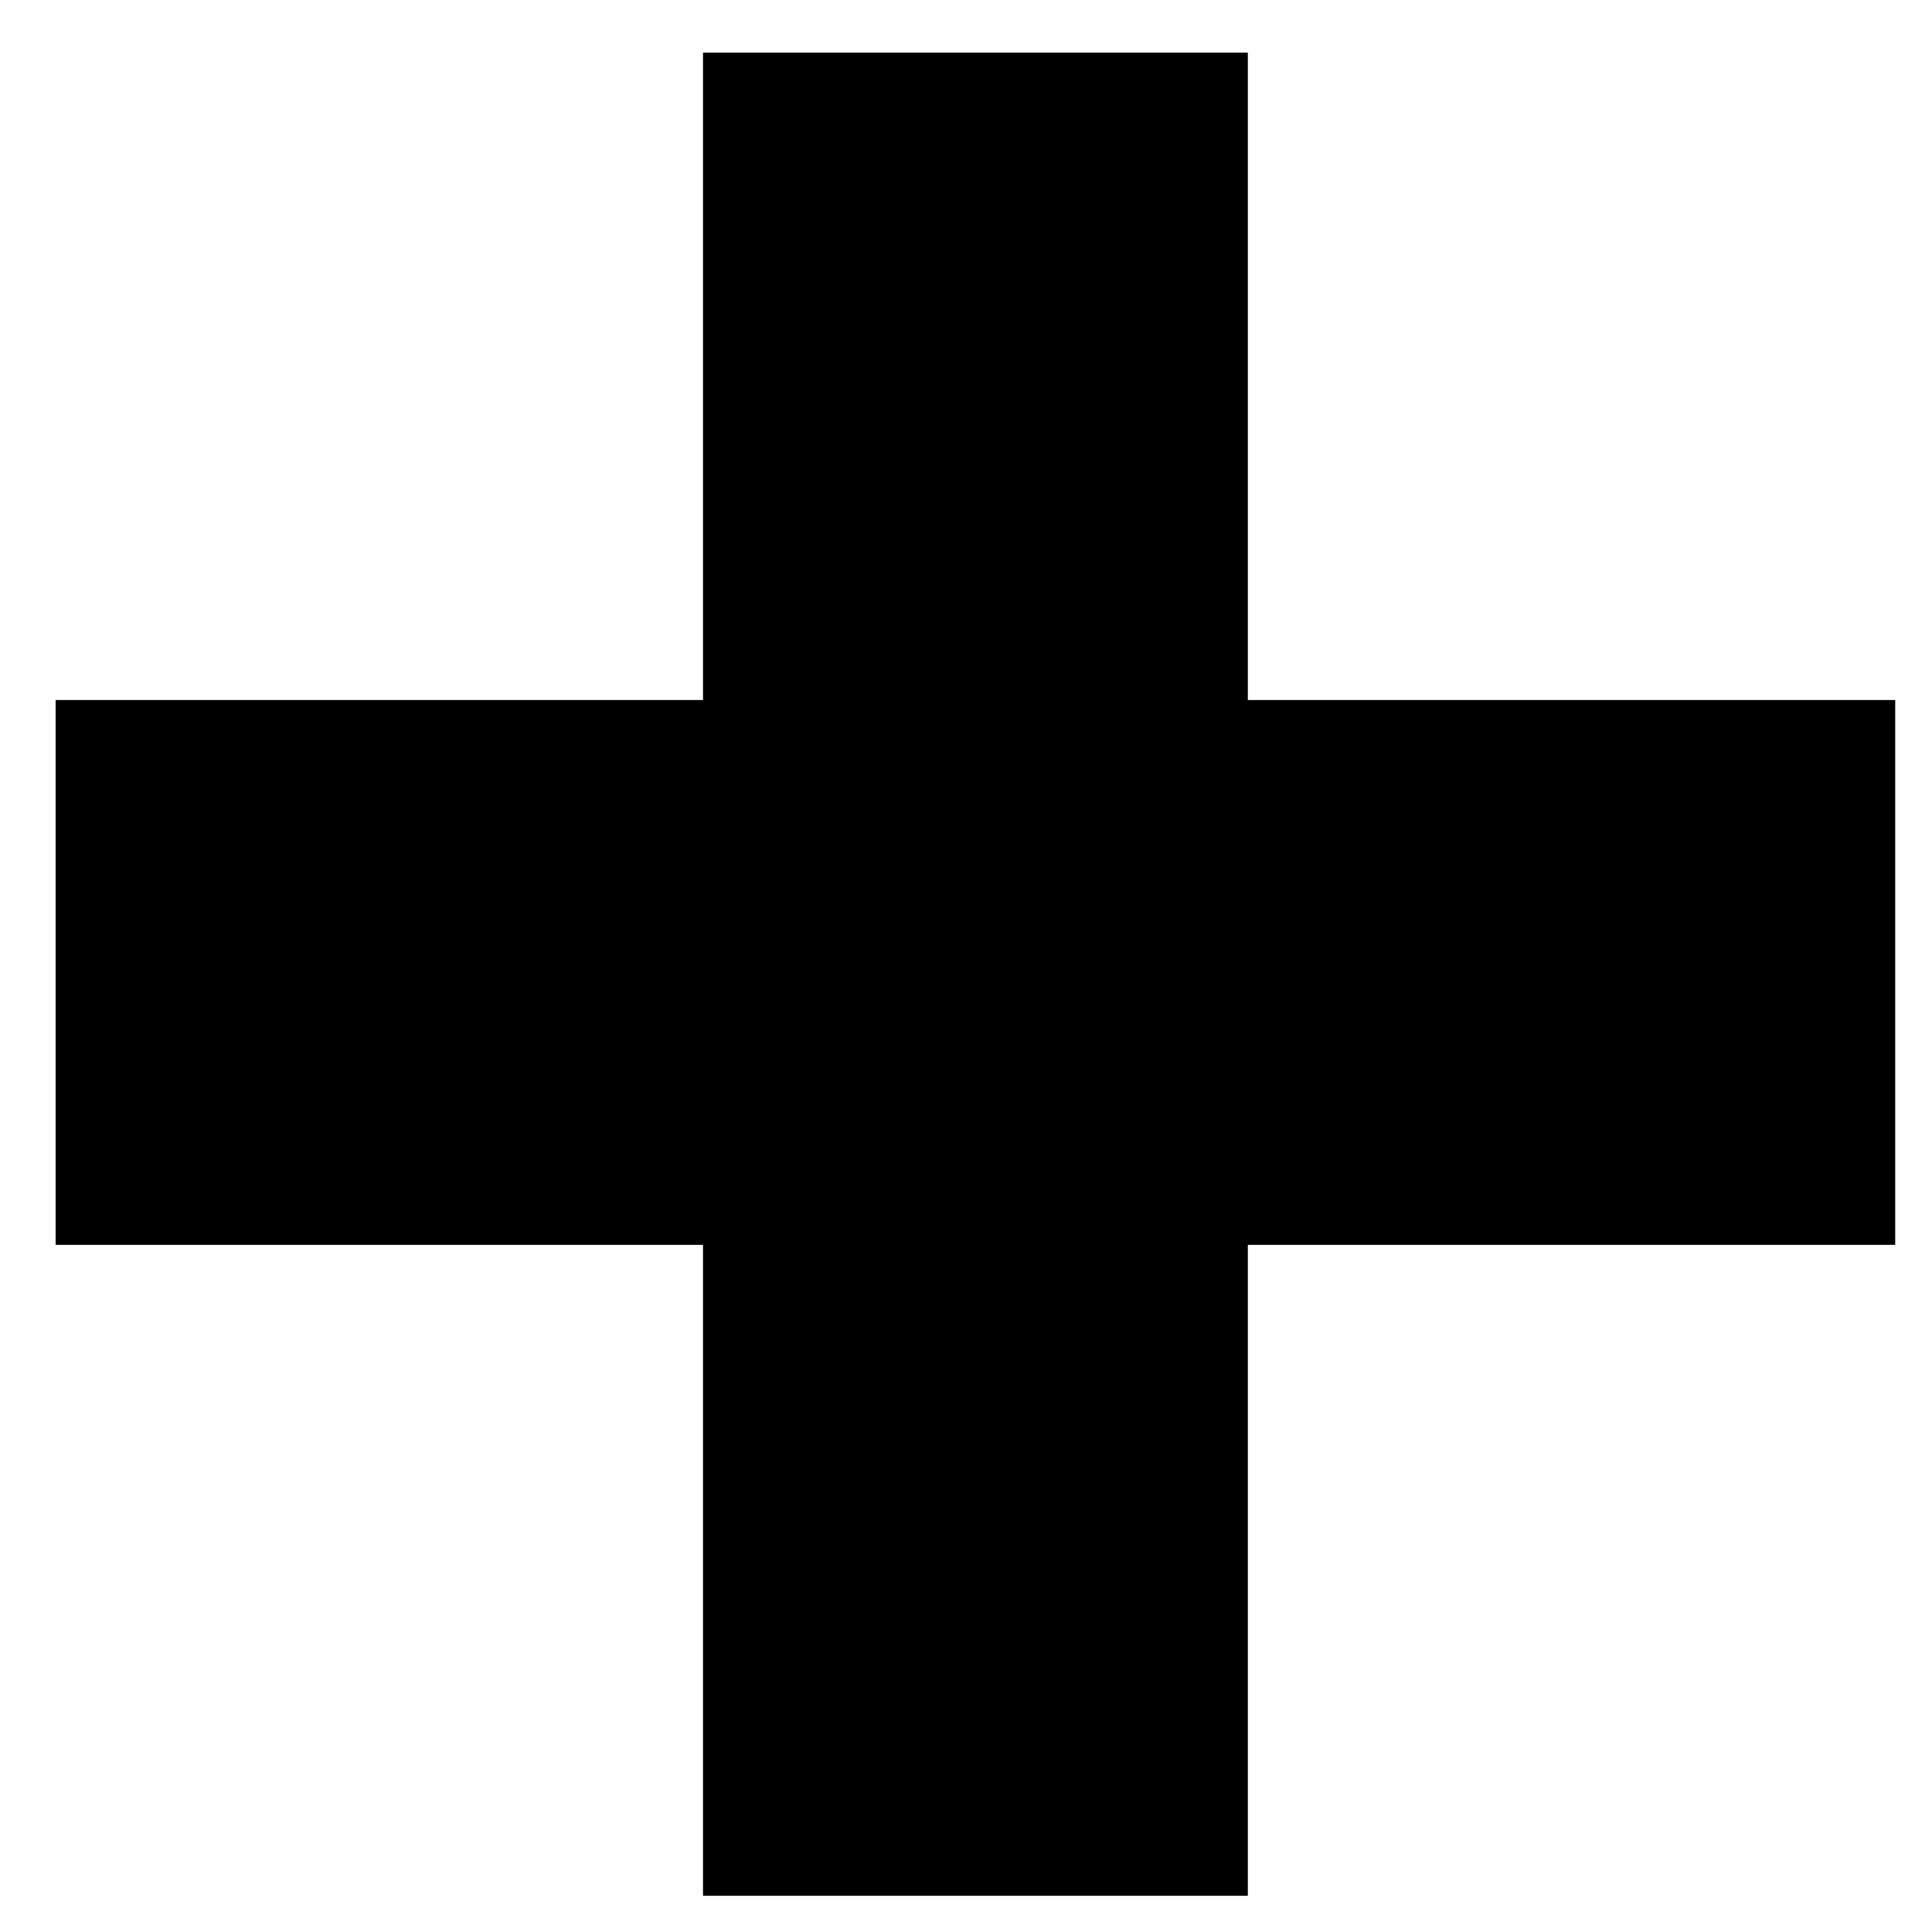 <svg width="24" height="24" viewBox="0 0 24 24" fill="none" xmlns="http://www.w3.org/2000/svg">
<path d="M8.733 23.55V15.464H0.691V8.696H8.733V0.654H15.501V8.696H23.543V15.464H15.501V23.55H8.733Z" fill="black"/>
</svg>
